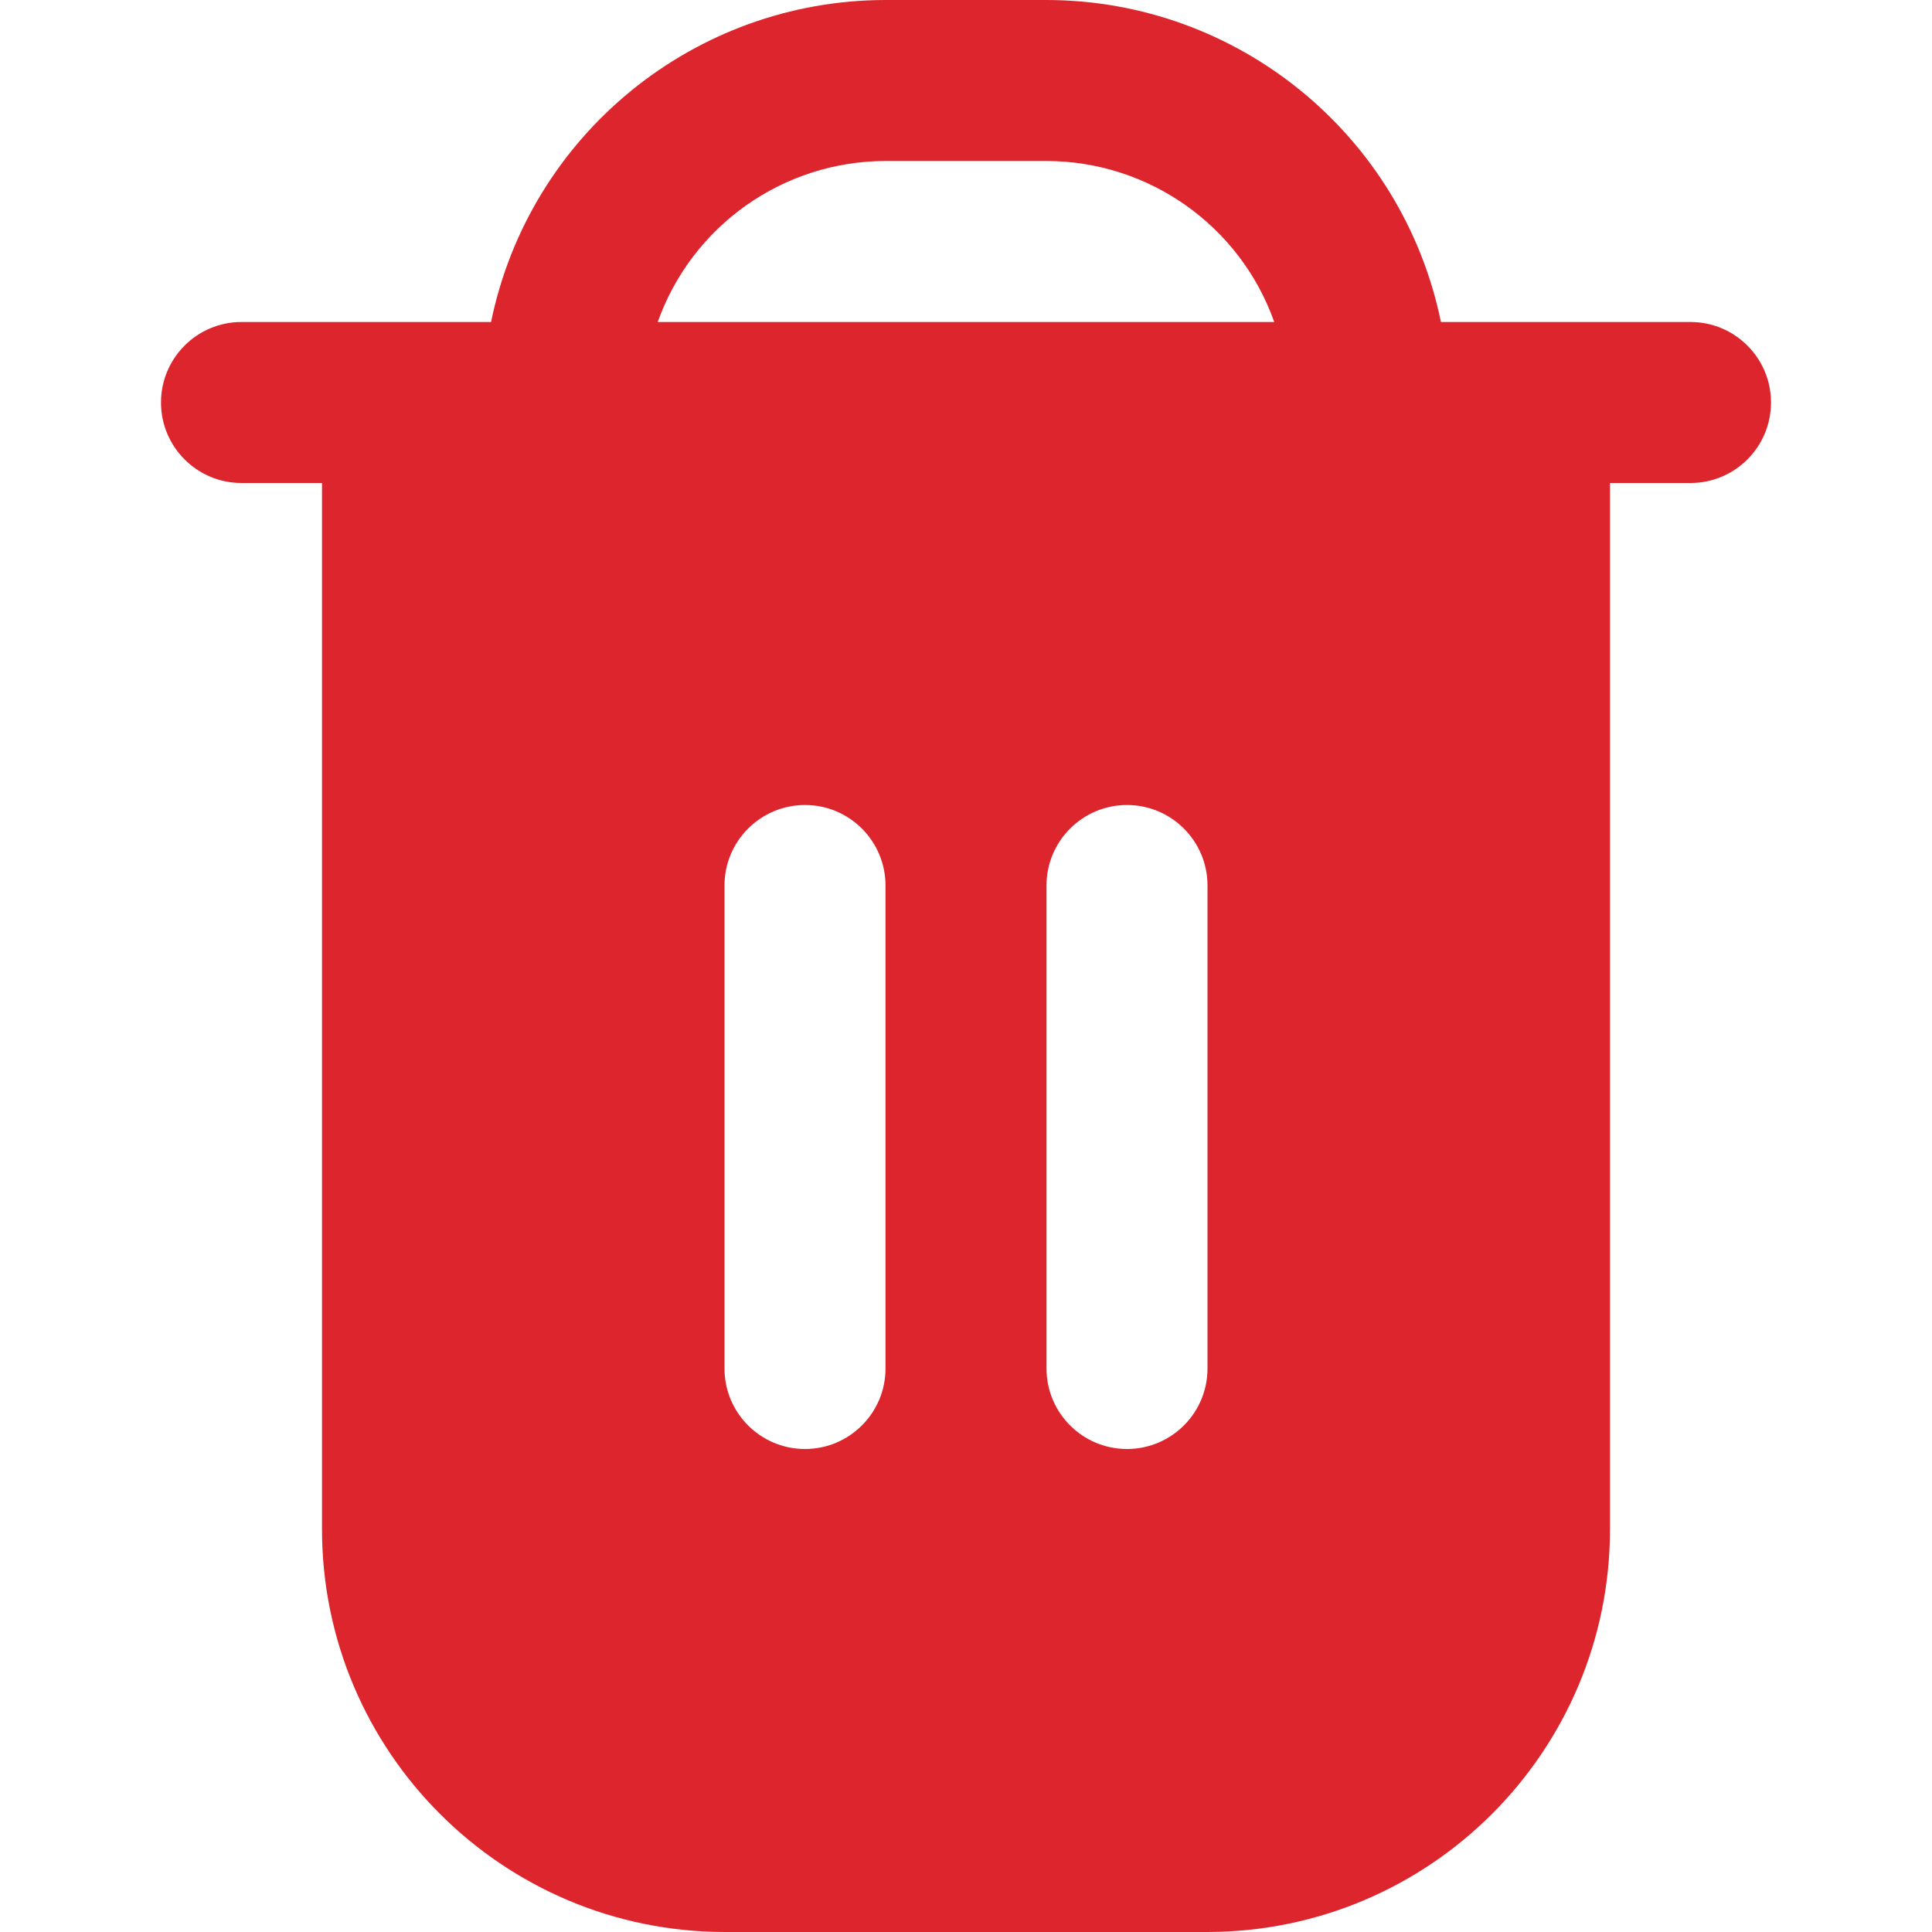 <svg width="18" height="18" viewBox="0 0 18 18" fill="none" xmlns="http://www.w3.org/2000/svg">
<path d="M15.75 3H13.425C13.066 1.255 11.531 0.002 9.75 0H8.25C6.469 0.002 4.934 1.255 4.575 3H2.25C1.836 3 1.5 3.336 1.5 3.75C1.5 4.164 1.836 4.5 2.25 4.5H3V14.25C3.002 16.32 4.68 17.997 6.75 18H11.25C13.32 17.997 14.998 16.32 15 14.25V4.5H15.75C16.164 4.5 16.5 4.164 16.5 3.75C16.5 3.336 16.164 3 15.75 3ZM8.25 12.75C8.25 13.164 7.914 13.5 7.5 13.5C7.086 13.5 6.75 13.164 6.75 12.75V8.25C6.75 7.836 7.086 7.5 7.5 7.5C7.914 7.5 8.25 7.836 8.25 8.25V12.75H8.25ZM11.25 12.75C11.25 13.164 10.914 13.5 10.5 13.5C10.086 13.5 9.75 13.164 9.75 12.75V8.25C9.75 7.836 10.086 7.5 10.5 7.5C10.914 7.5 11.25 7.836 11.25 8.25V12.75ZM6.128 3C6.447 2.102 7.297 1.501 8.25 1.5H9.75C10.703 1.501 11.553 2.102 11.872 3H6.128Z" fill="#DD252D"/>
</svg>
